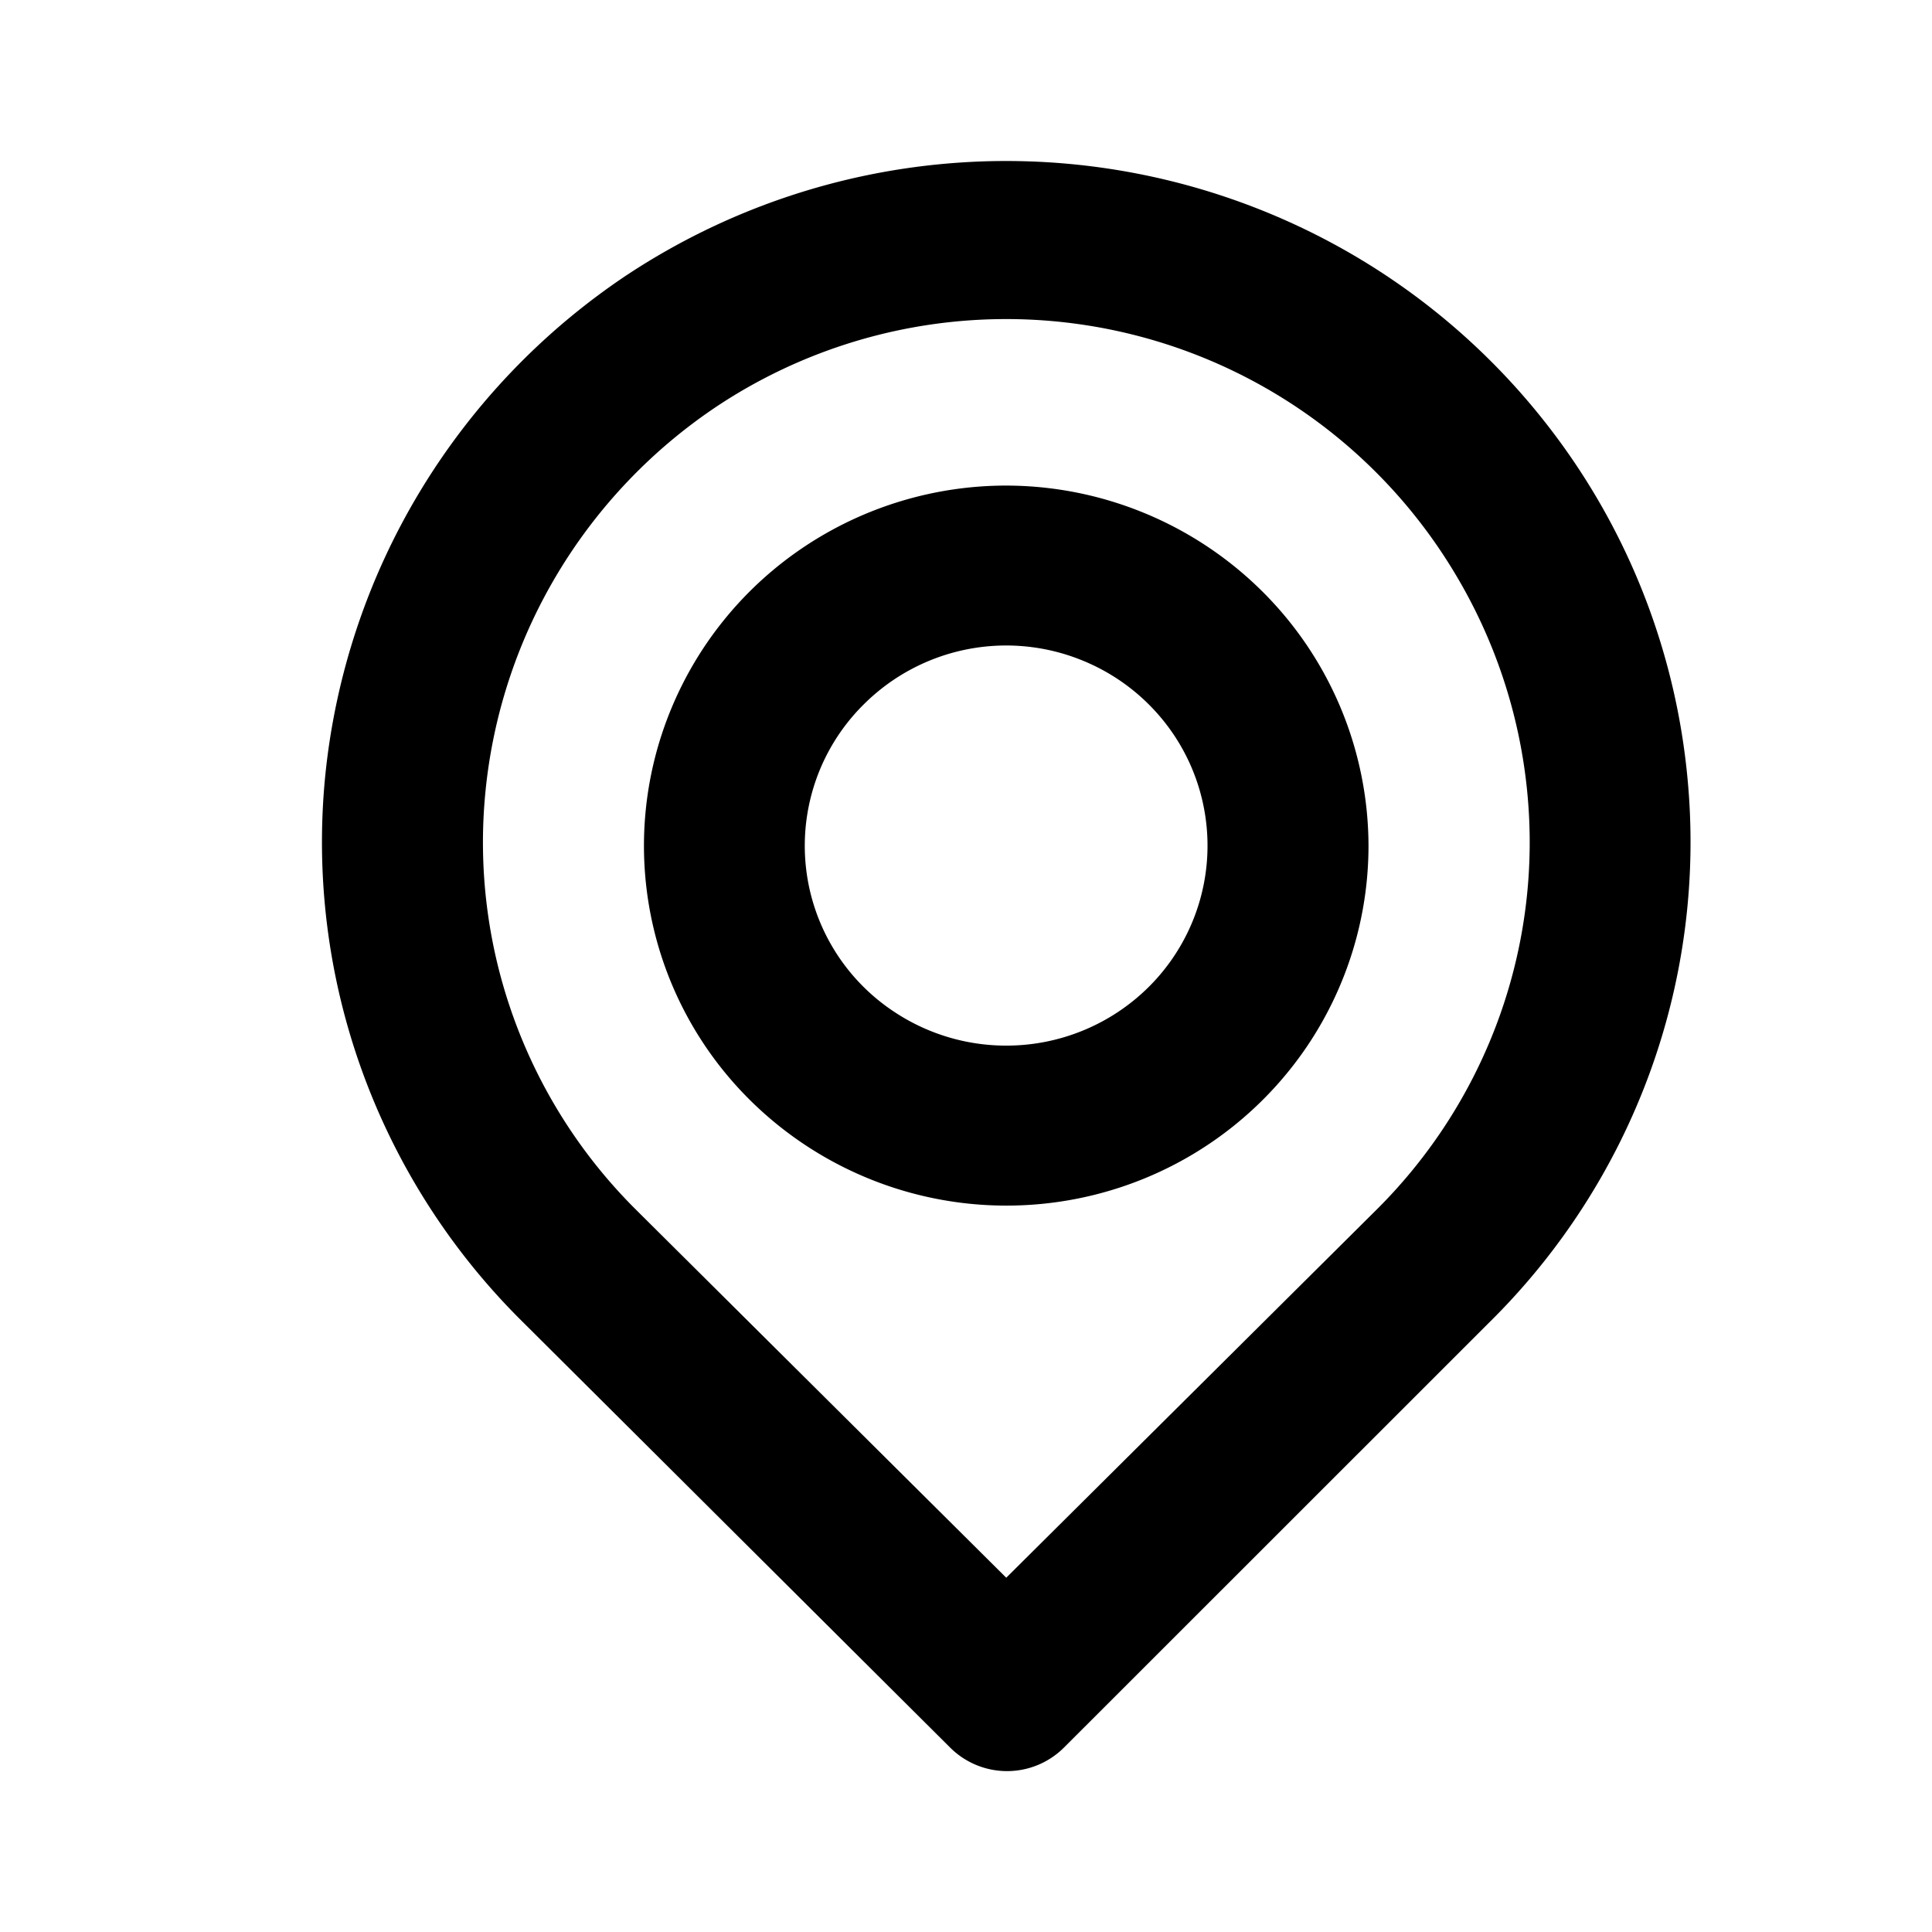 <svg xmlns="http://www.w3.org/2000/svg" width="24" height="24" fill="currentColor" viewBox="0 0 24 24">
  <path d="M20.96 9.64a8.417 8.417 0 0 0-1.5-4.038 8.486 8.486 0 0 0-3.305-2.78 8.544 8.544 0 0 0-8.355.586 8.53 8.53 0 0 0-2.583 2.697A8.473 8.473 0 0 0 4.04 9.64a8.36 8.36 0 0 0 .46 3.67 8.402 8.402 0 0 0 2 3.118l5.3 5.278a1.001 1.001 0 0 0 1.42 0l5.28-5.278a8.402 8.402 0 0 0 2-3.118 8.36 8.36 0 0 0 .46-3.67Zm-3.86 5.387-4.6 4.572-4.6-4.572a6.445 6.445 0 0 1-1.52-2.386 6.414 6.414 0 0 1-.35-2.802 6.503 6.503 0 0 1 .902-2.724A6.55 6.55 0 0 1 8.92 5.038a6.498 6.498 0 0 1 9.144 2.069c.5.826.81 1.752.906 2.712a6.413 6.413 0 0 1-.345 2.813 6.445 6.445 0 0 1-1.525 2.395Zm-4.6-8.995c-.89 0-1.76.263-2.5.754a4.479 4.479 0 0 0-1.657 2.007 4.447 4.447 0 0 0 .975 4.874 4.526 4.526 0 0 0 4.904.97 4.495 4.495 0 0 0 2.02-1.647c.494-.736.758-1.6.758-2.485a4.469 4.469 0 0 0-1.321-3.16A4.524 4.524 0 0 0 12.5 6.032Zm0 6.957a2.51 2.51 0 0 1-1.389-.418 2.471 2.471 0 0 1-.379-3.823 2.505 2.505 0 0 1 2.725-.539 2.5 2.5 0 0 1 1.122.915 2.474 2.474 0 0 1-.311 3.138 2.508 2.508 0 0 1-1.768.727Z"/>
</svg>
